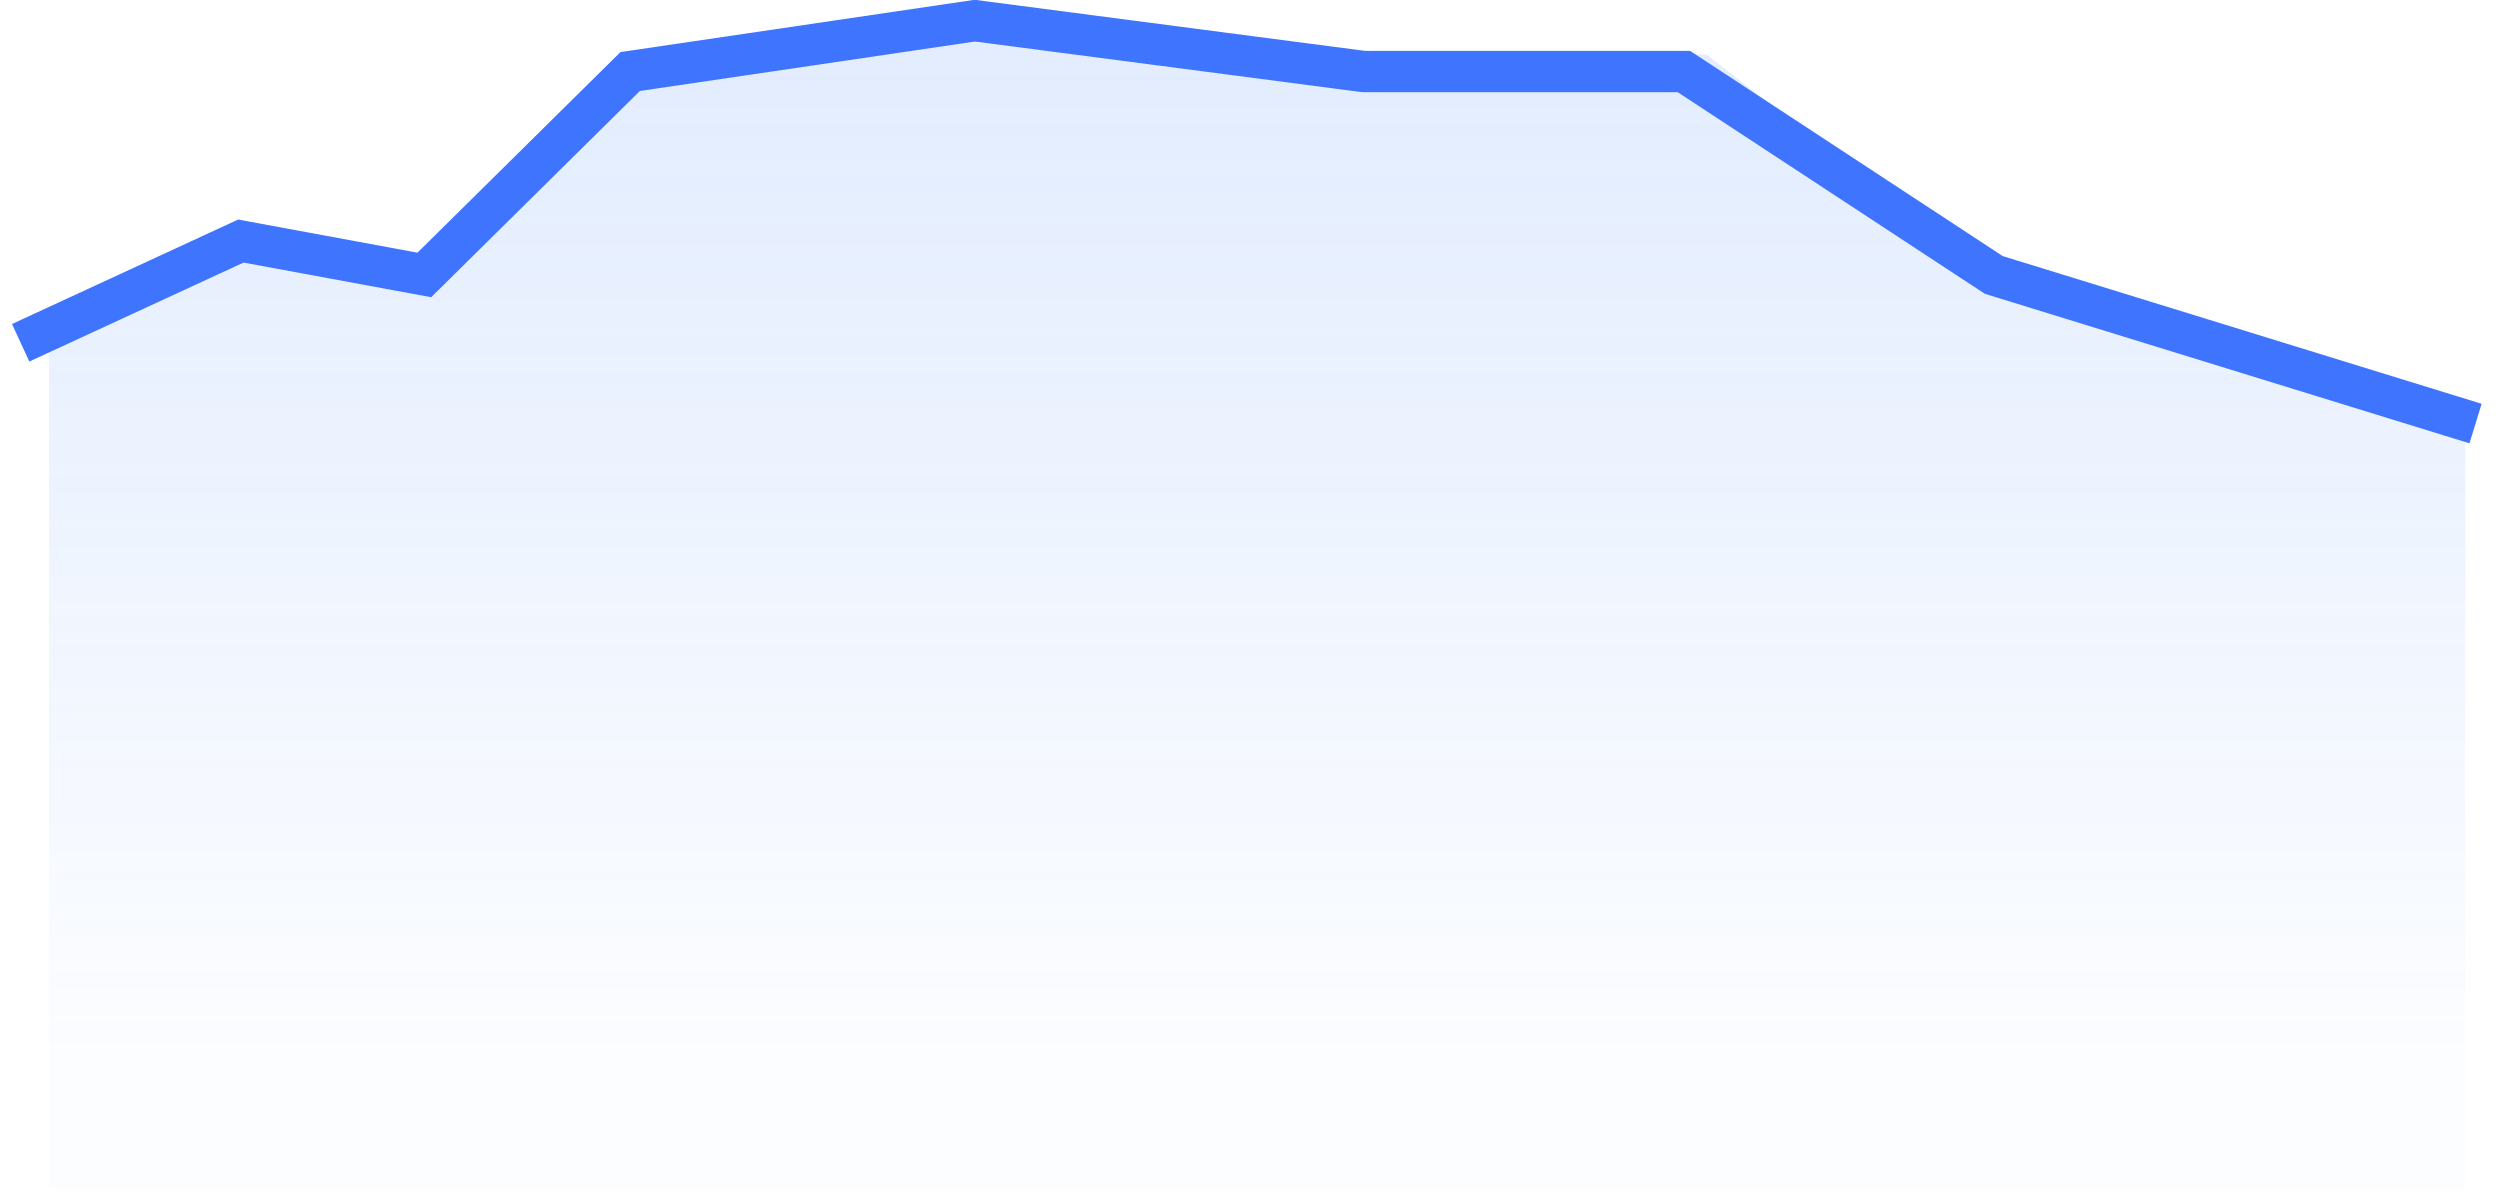 <svg preserveAspectRatio="none" width="100%" height="100%" overflow="visible" style="display: block;" viewBox="0 0 121 58" fill="none" xmlns="http://www.w3.org/2000/svg">
<g id="Spark">
<path id="Fill" d="M12.085 11.889L2.368 14.863V57.615H119.316V19.273L98.316 14.863L82.596 2.641H64.405L47.816 1L30.816 2.641L21.054 12.88L12.085 11.889Z" fill="url(#paint0_linear_453_91900)"/>
<path id="Line" d="M1 16.59L11.657 11.667L20.537 13.308L30.5 3.462L47.179 1L66 3.462H81.5L96.5 13.308L119.816 20.5" stroke="#3E74FE" stroke-width="2"/>
</g>
<defs>
<linearGradient id="paint0_linear_453_91900" x1="2.368" y1="3.462" x2="2.368" y2="51.051" gradientUnits="userSpaceOnUse">
<stop stop-color="#4F8DF9" stop-opacity="0.16"/>
<stop offset="1" stop-color="#4F8DF9" stop-opacity="0.02"/>
</linearGradient>
</defs>
</svg>
